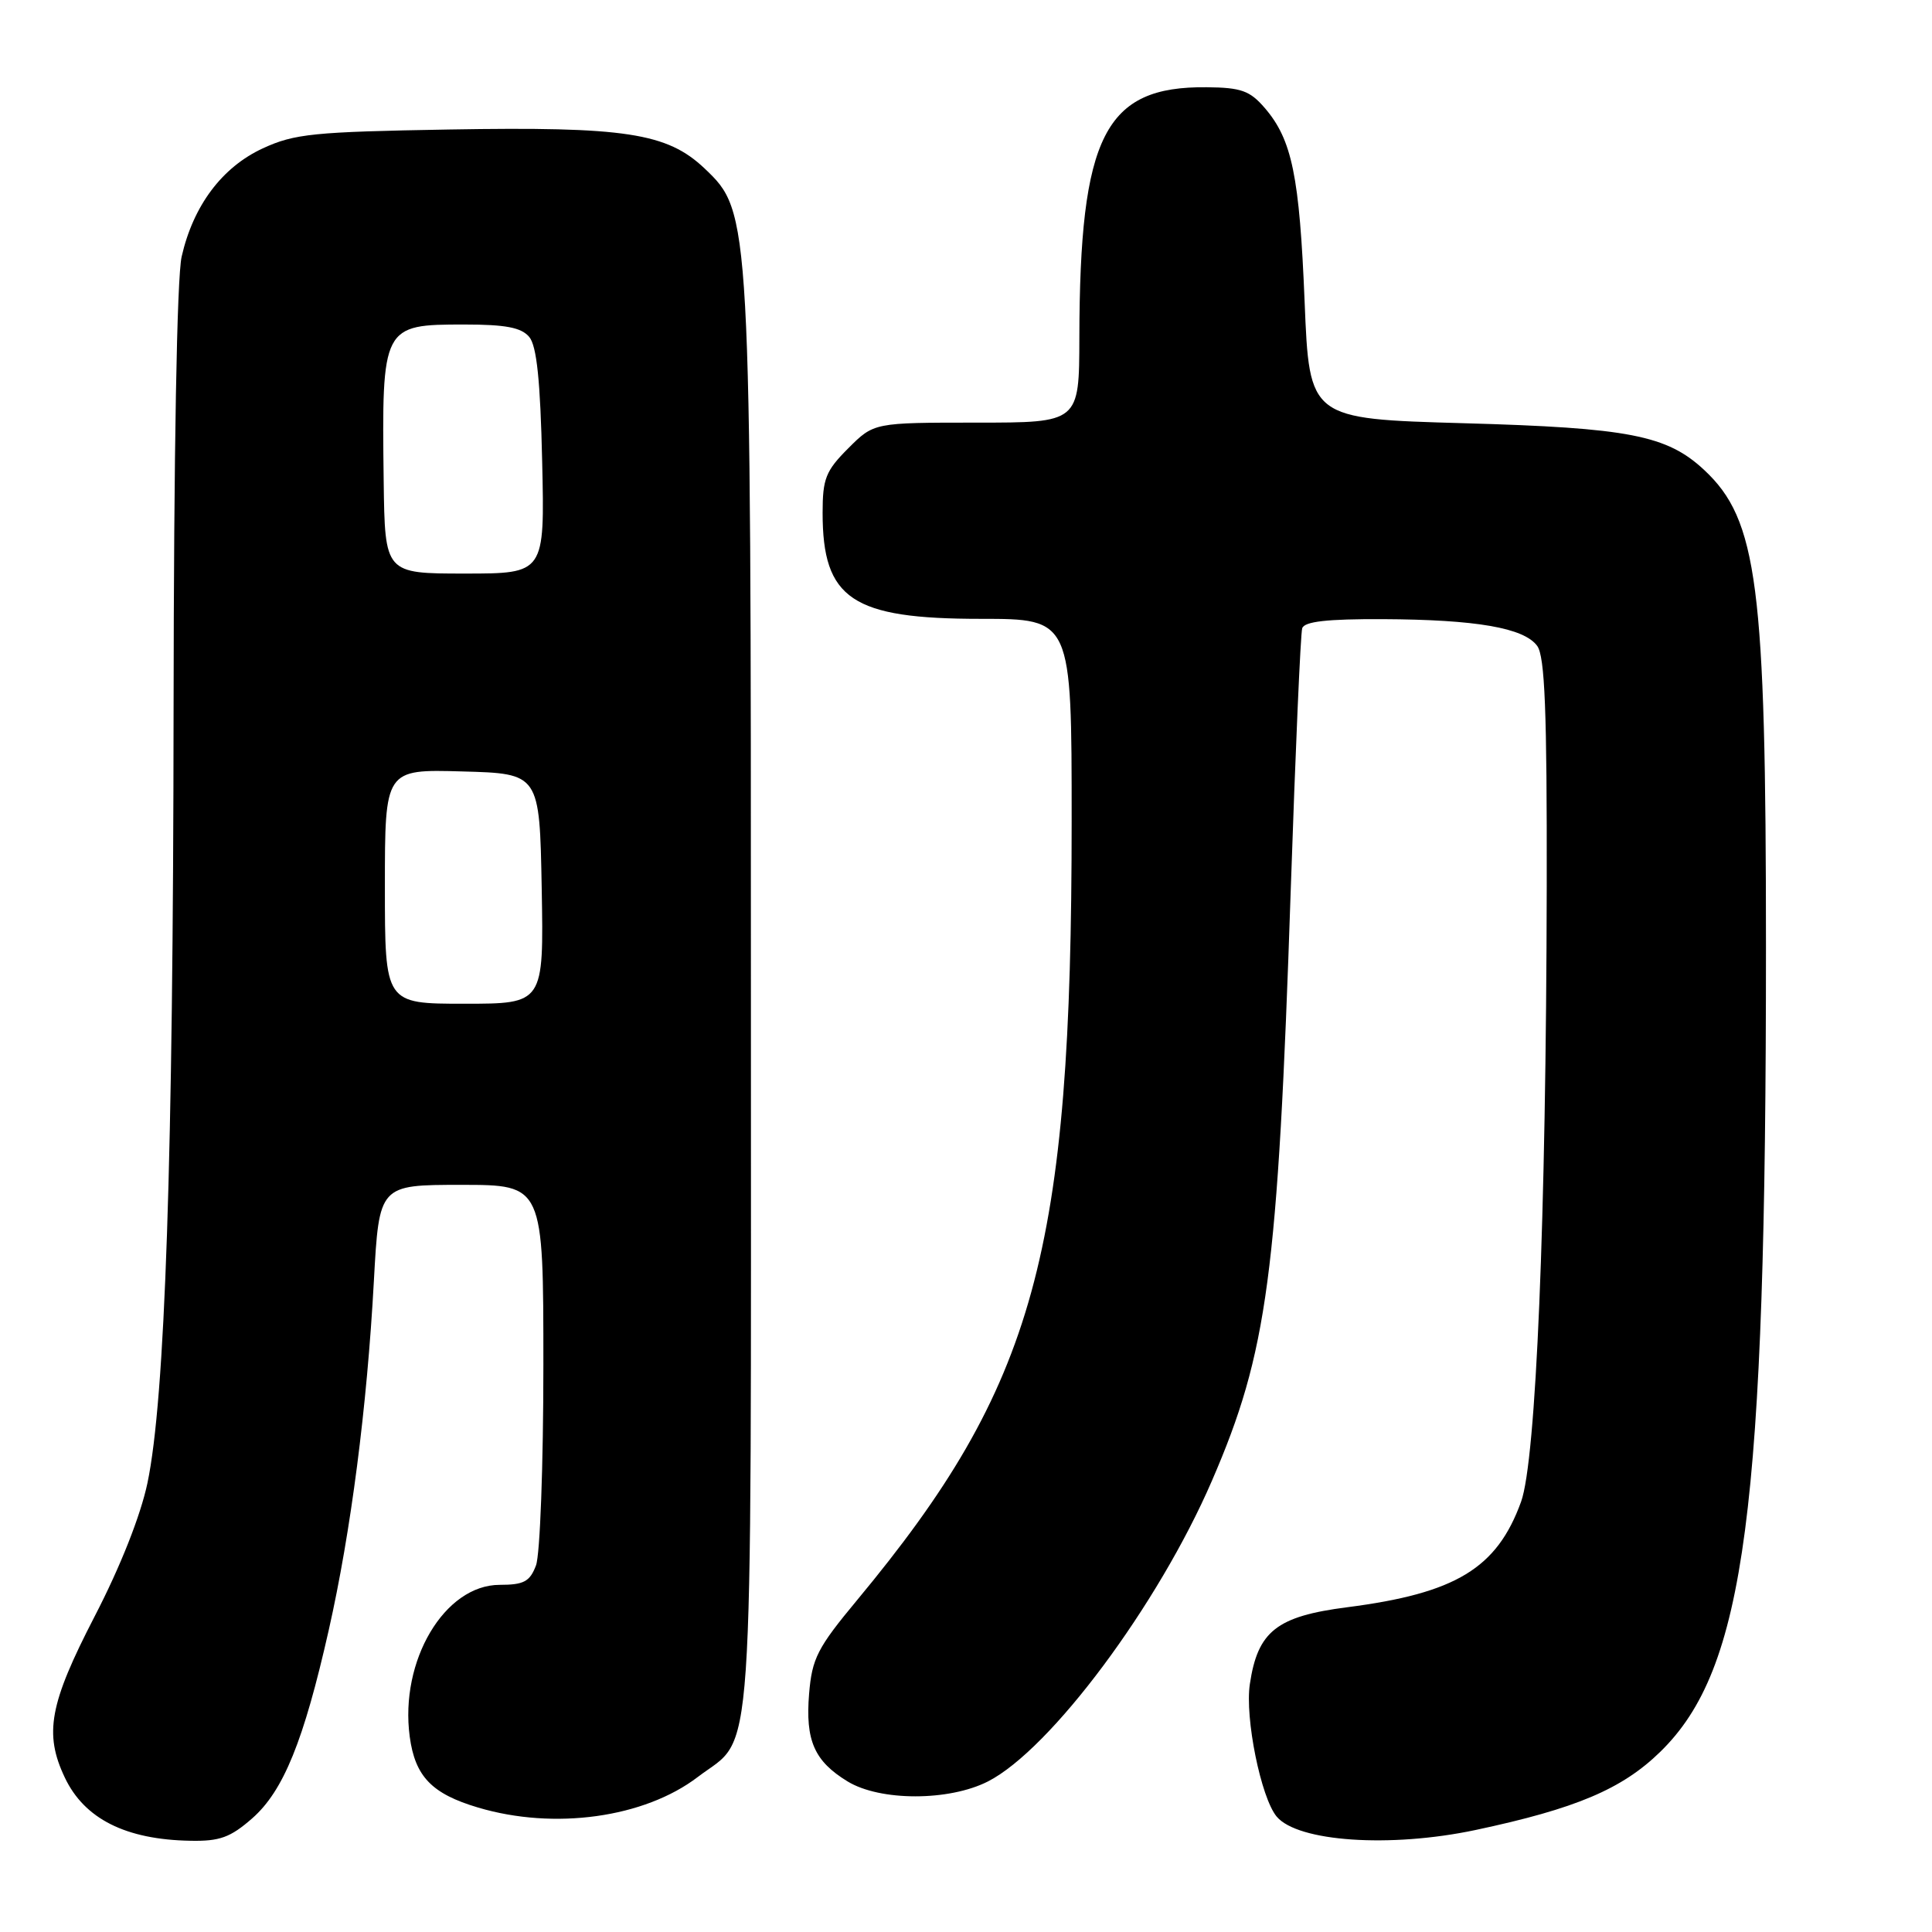 <?xml version="1.0" encoding="UTF-8" standalone="no"?>
<!DOCTYPE svg PUBLIC "-//W3C//DTD SVG 1.1//EN" "http://www.w3.org/Graphics/SVG/1.1/DTD/svg11.dtd" >
<svg xmlns="http://www.w3.org/2000/svg" xmlns:xlink="http://www.w3.org/1999/xlink" version="1.1" viewBox="0 0 256 256">
 <g >
 <path fill="currentColor"
d=" M 33.42 240.94 C 37.56 237.30 40.24 230.70 43.56 216.00 C 46.49 203.02 48.63 186.48 49.54 169.75 C 50.24 157.00 50.24 157.00 61.12 157.00 C 72.00 157.00 72.00 157.00 72.00 180.93 C 72.00 194.10 71.56 206.02 71.02 207.43 C 70.21 209.57 69.41 210.00 66.22 210.00 C 58.91 210.00 52.94 220.06 54.29 230.11 C 55.00 235.39 57.21 237.69 63.35 239.51 C 73.47 242.52 85.38 240.86 92.46 235.46 C 100.03 229.69 99.50 237.37 99.50 133.00 C 99.50 28.33 99.49 28.15 93.36 22.32 C 88.39 17.61 82.84 16.76 59.50 17.16 C 41.54 17.47 39.02 17.72 34.82 19.66 C 29.42 22.16 25.61 27.24 24.07 34.00 C 23.44 36.77 23.03 59.88 23.00 94.00 C 22.95 153.67 21.88 185.35 19.54 196.50 C 18.63 200.82 15.95 207.60 12.53 214.20 C 6.55 225.77 5.82 229.71 8.59 235.54 C 11.18 241.00 16.65 243.76 25.22 243.91 C 29.12 243.99 30.53 243.47 33.42 240.94 Z  M 195.49 242.49 C 208.81 239.66 214.93 237.07 220.00 232.12 C 231.27 221.12 234.00 200.31 234.00 125.50 C 234.00 77.49 232.89 68.88 225.82 62.28 C 220.88 57.67 215.84 56.69 194.00 56.08 C 173.50 55.50 173.50 55.50 172.87 40.00 C 172.19 23.30 171.20 18.51 167.59 14.31 C 165.62 12.02 164.46 11.60 159.88 11.56 C 146.39 11.42 143.07 17.96 143.02 44.75 C 143.00 56.00 143.00 56.00 129.40 56.00 C 115.80 56.00 115.80 56.00 112.40 59.40 C 109.41 62.39 109.00 63.43 109.00 67.95 C 109.00 79.39 112.89 82.00 129.95 82.00 C 142.00 82.00 142.00 82.00 142.00 108.76 C 142.00 166.10 137.20 183.55 113.58 212.01 C 108.31 218.35 107.60 219.74 107.21 224.43 C 106.70 230.63 107.90 233.36 112.31 236.05 C 116.63 238.68 125.74 238.68 130.91 236.05 C 139.21 231.81 153.47 212.67 160.59 196.20 C 167.96 179.17 169.32 168.96 171.03 117.91 C 171.65 99.53 172.33 83.94 172.55 83.25 C 172.83 82.35 175.84 82.01 183.22 82.04 C 195.61 82.10 201.94 83.19 203.69 85.59 C 204.70 86.98 204.99 94.18 204.95 117.44 C 204.87 161.66 203.54 193.48 201.55 198.99 C 198.35 207.82 192.90 211.12 178.50 212.97 C 169.16 214.17 166.65 216.15 165.61 223.16 C 164.94 227.64 167.08 238.19 169.16 240.70 C 171.94 244.04 184.19 244.88 195.49 242.49 Z  M 51.00 117.47 C 51.00 101.93 51.00 101.93 61.25 102.22 C 71.50 102.50 71.50 102.50 71.78 117.75 C 72.05 133.00 72.05 133.00 61.53 133.00 C 51.00 133.00 51.00 133.00 51.00 117.47 Z  M 50.84 63.75 C 50.58 43.13 50.65 43.00 61.53 43.00 C 67.03 43.00 69.08 43.40 70.13 44.65 C 71.12 45.84 71.60 50.45 71.84 61.15 C 72.18 76.00 72.18 76.00 61.59 76.00 C 51.00 76.00 51.00 76.00 50.84 63.75 Z "/>
</g>
</svg>